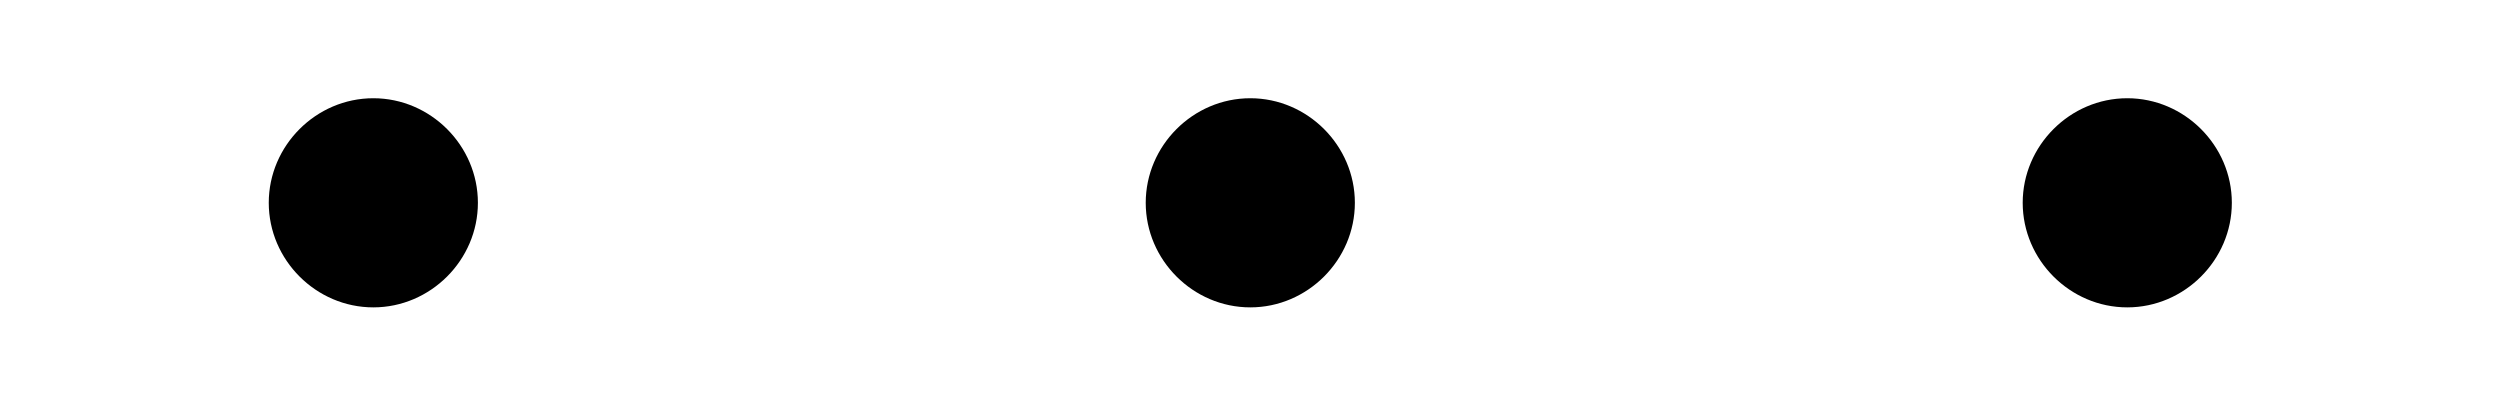 <?xml version='1.0' encoding='UTF-8'?>
<!-- This file was generated by dvisvgm 3.2.2 -->
<svg version='1.1' xmlns='http://www.w3.org/2000/svg' xmlns:xlink='http://www.w3.org/1999/xlink' width='12.623pt' height='2.052pt' viewBox='-.5 -1.552 12.623 2.052'>
<defs>
<path id='g7-58' d='m1.913-.528c0-.289-.239-.528-.528-.528s-.528 .239-.528 .528s.239 .528 .528 .528s.528-.239 .528-.528z'/>
</defs>
<g id='page1046'>
<g fill='currentColor'>
<use x='0' y='0' xlink:href='#g7-58'/>
<use x='4.428' y='0' xlink:href='#g7-58'/>
<use x='8.856' y='0' xlink:href='#g7-58'/>
</g>
</g>
</svg>